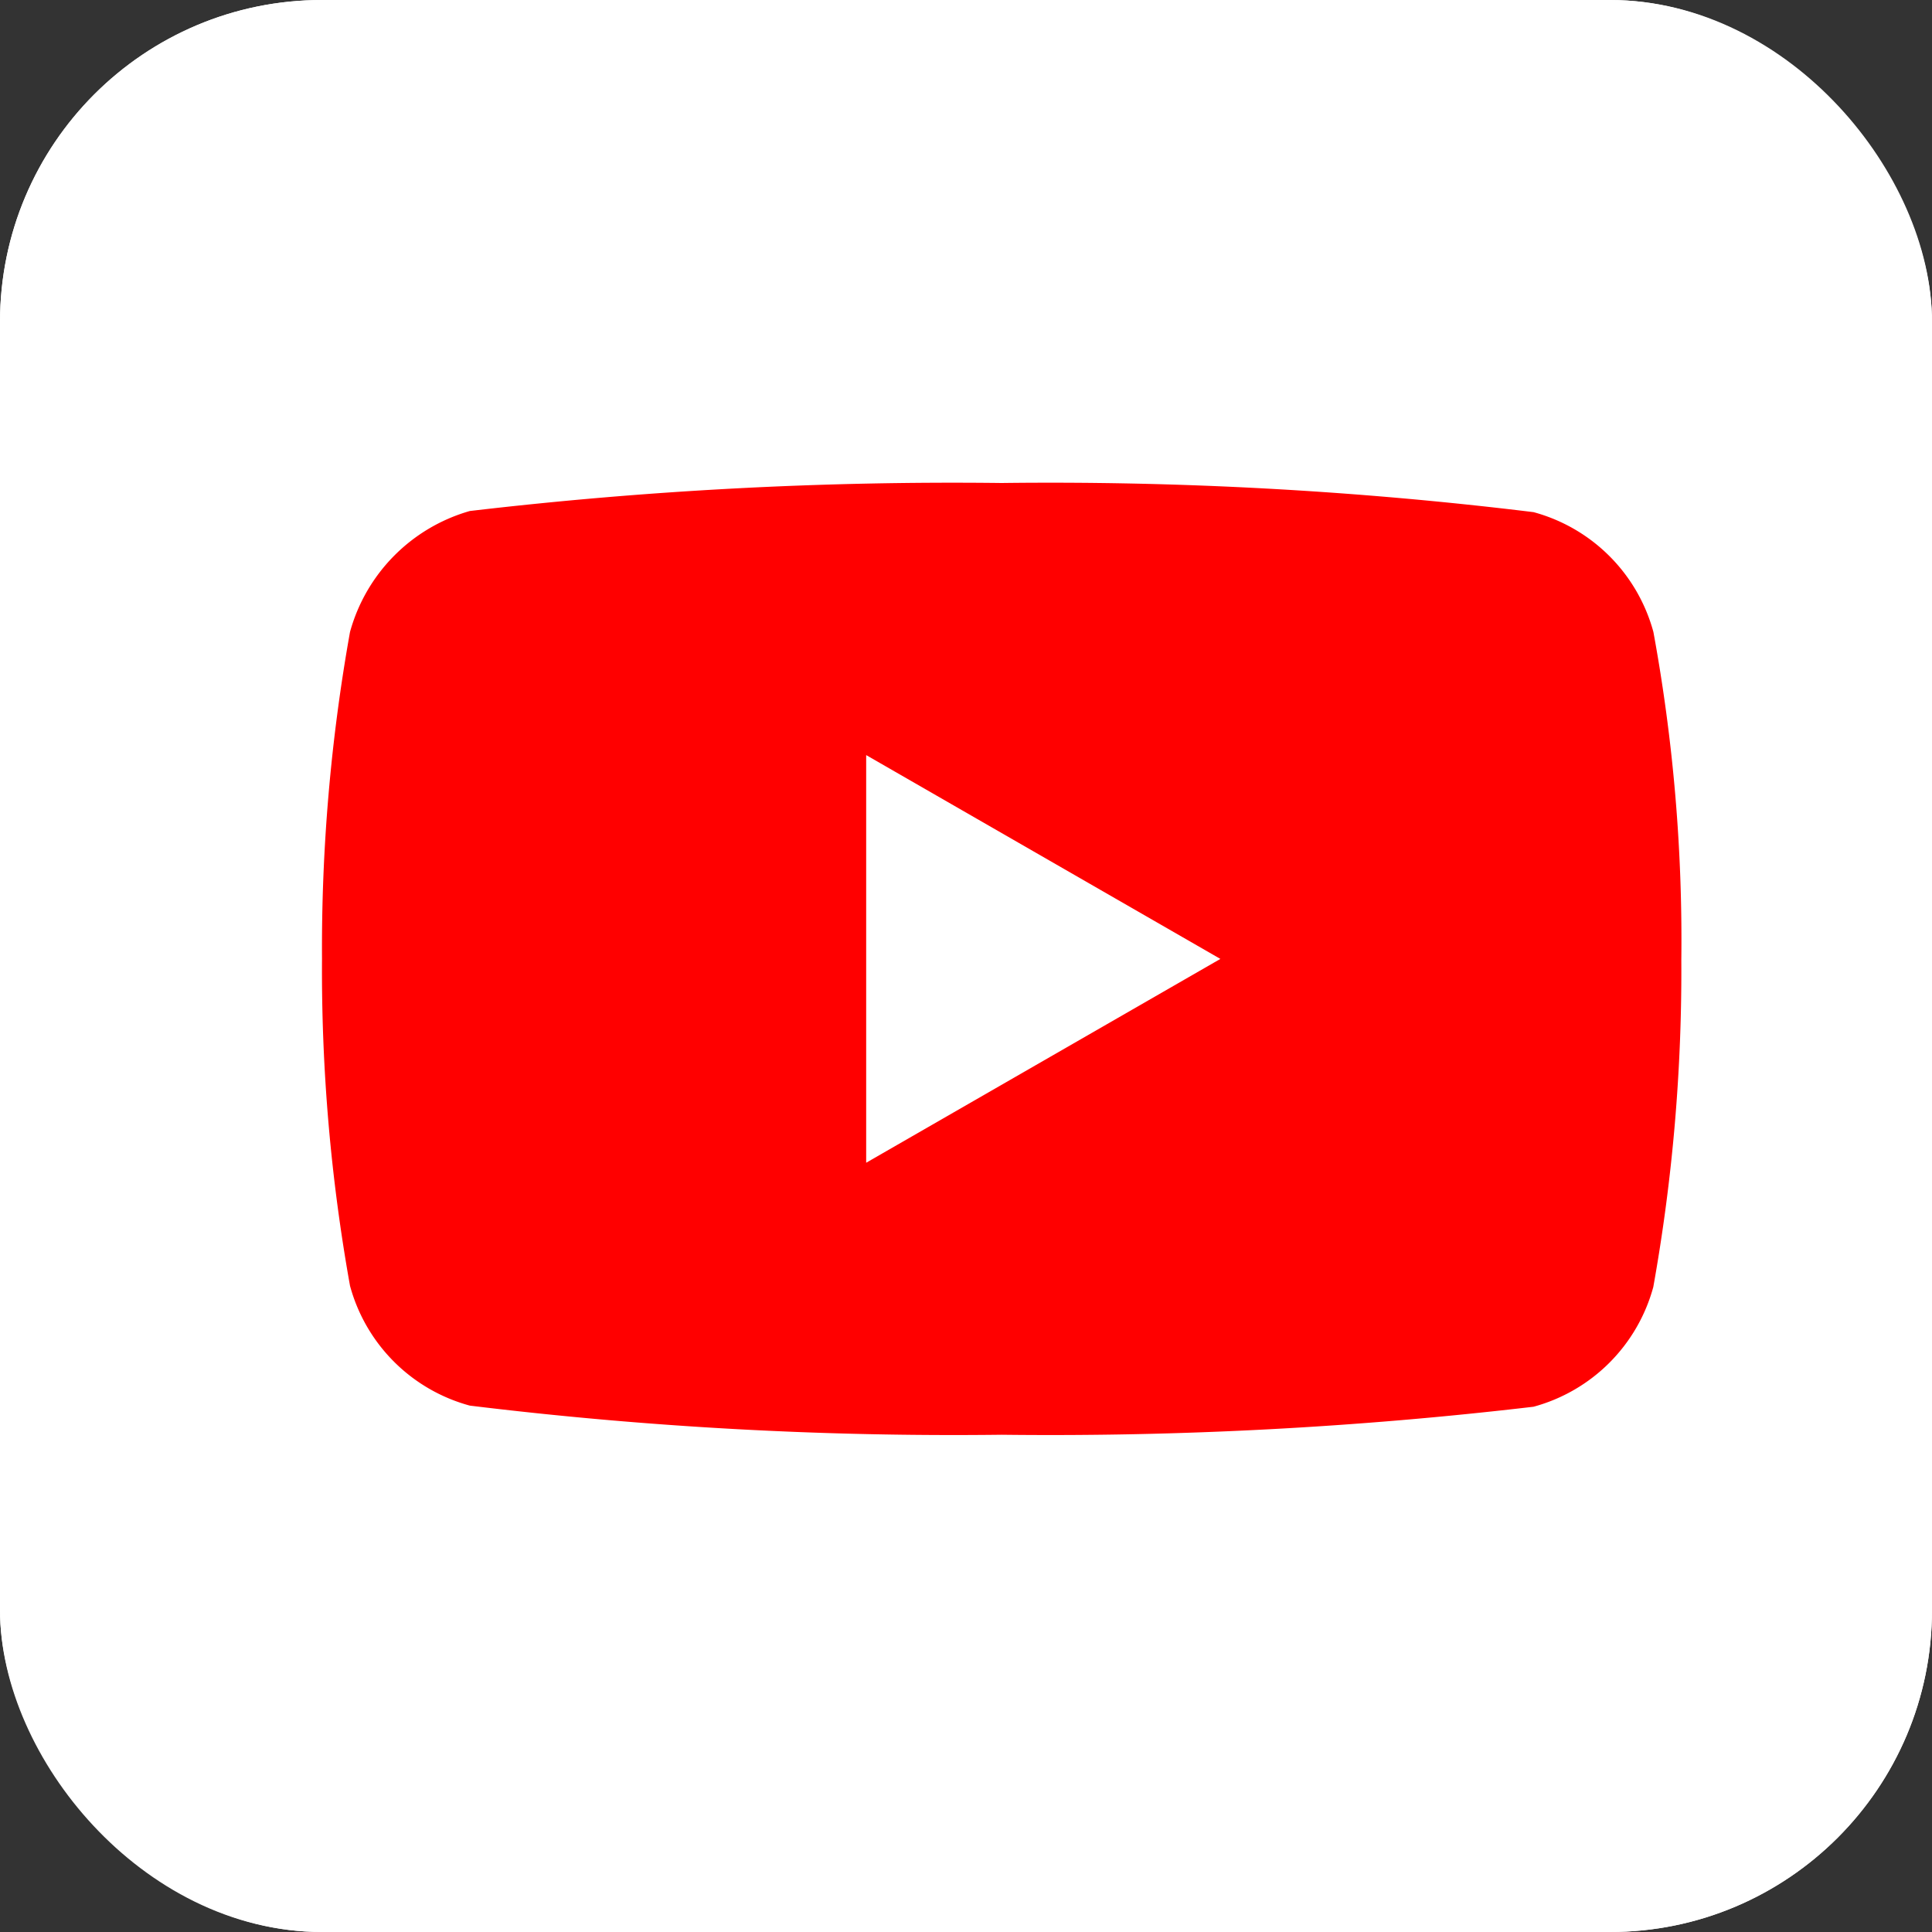 <svg xmlns="http://www.w3.org/2000/svg" width="24" height="24" viewBox="0 0 24 24">
  <rect x="0" y="0" width="24" height="24" fill="#333333" stroke="none"/>
  <g id="Group_20" data-name="Group 20" transform="translate(-980 -5765)">
    <g id="Rectangle_11" data-name="Rectangle 11" transform="translate(980 5765)" fill="#fff" stroke="#fff" stroke-width="1">
      <rect width="24" height="24" rx="4" stroke="none"/>
      <rect x="0.5" y="0.5" width="23" height="23" rx="3.5" fill="none"/>
    </g>
    <g id="youtube_1_" data-name="youtube(1)" transform="translate(984 5771)">
      <path id="Path_14" data-name="Path 14" d="M16.539,1.85A2.116,2.116,0,0,0,15.05.362,49.417,49.417,0,0,0,8.443,0,51.354,51.354,0,0,0,1.836.348,2.159,2.159,0,0,0,.348,1.85,22.293,22.293,0,0,0,0,5.912,22.211,22.211,0,0,0,.348,9.973a2.116,2.116,0,0,0,1.488,1.488,49.52,49.52,0,0,0,6.607.362,51.354,51.354,0,0,0,6.607-.348,2.116,2.116,0,0,0,1.488-1.488,22.294,22.294,0,0,0,.348-4.062A21.161,21.161,0,0,0,16.539,1.85Zm0,0" transform="translate(0)" fill="red"/>
      <path id="Path_15" data-name="Path 15" d="M204.969,107.548l4.4-2.532-4.4-2.532Zm0,0" transform="translate(-198.209 -99.104)" fill="#fff"/>
    </g>
  </g>
</svg>
